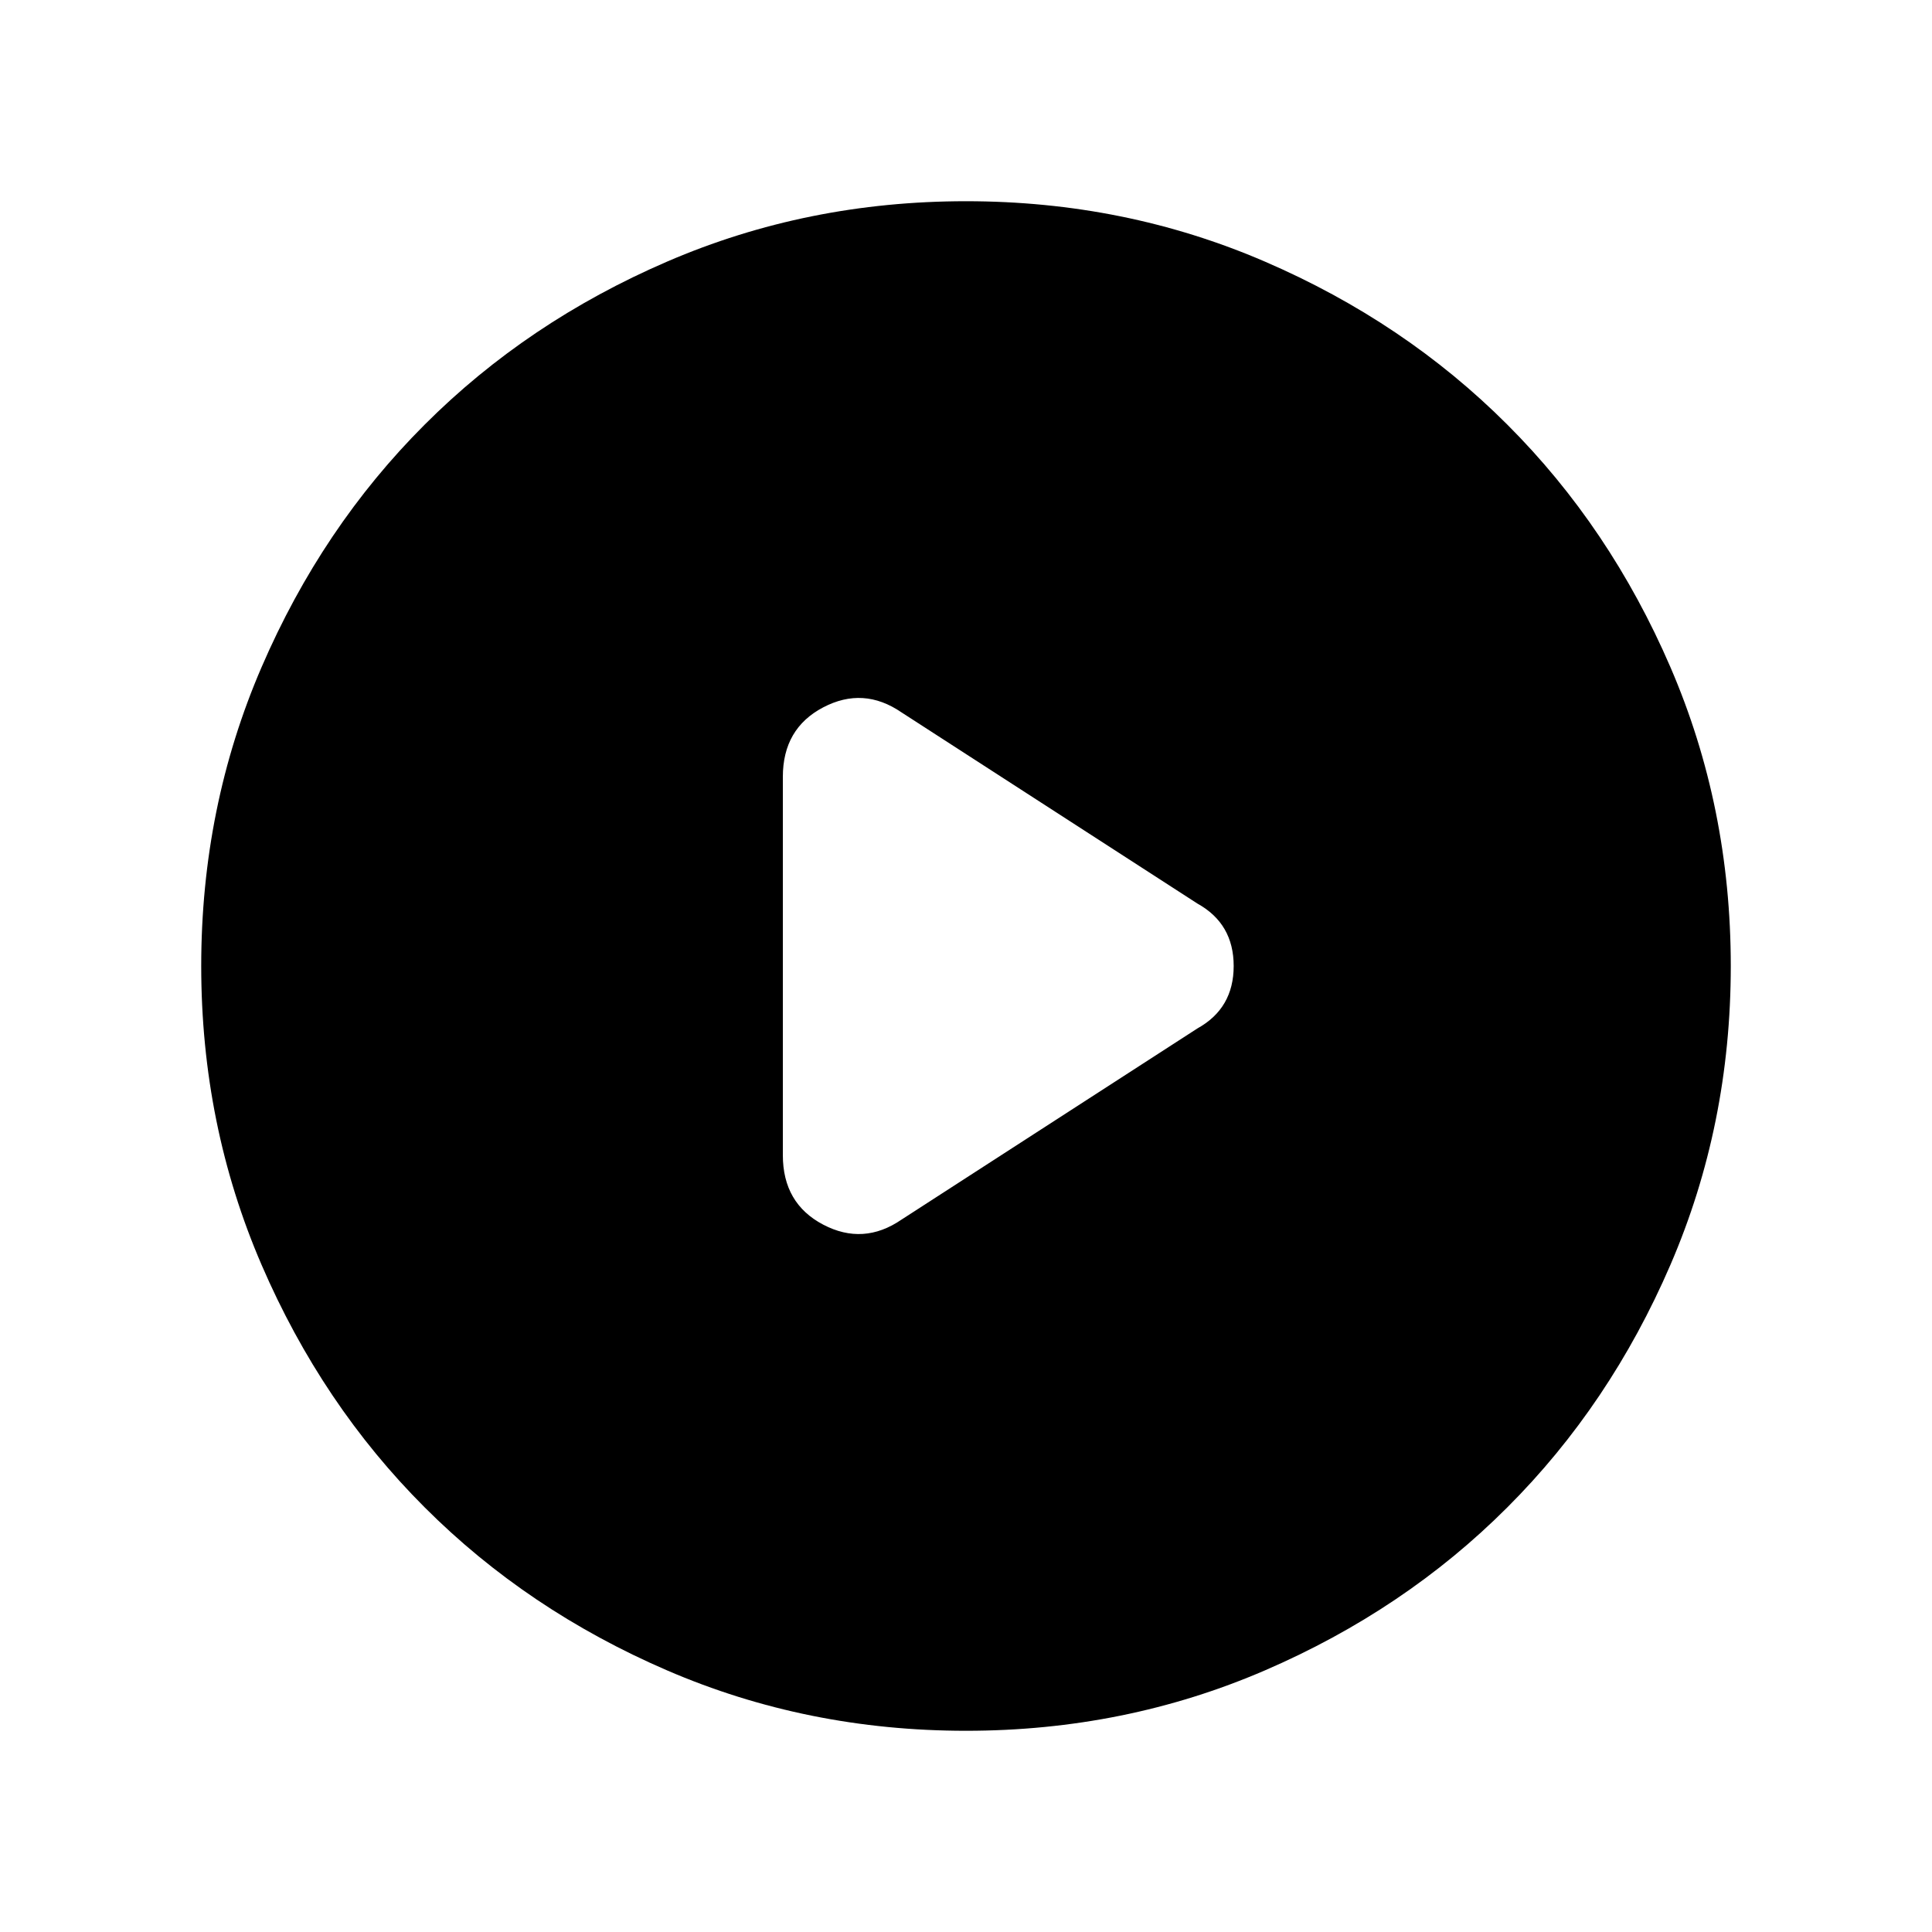 <svg xmlns="http://www.w3.org/2000/svg" height="20" width="20"><path d="M8.104 8.042v3.916q0 .5.417.719.417.219.812-.052l3.063-1.979q.375-.208.375-.646 0-.438-.375-.646L9.333 7.375q-.395-.271-.812-.052-.417.219-.417.719ZM10 17.917q-1.646 0-3.094-.625t-2.51-1.688q-1.063-1.062-1.688-2.51-.625-1.448-.625-3.094t.625-3.094q.625-1.448 1.688-2.51 1.062-1.063 2.51-1.688Q8.354 2.083 10 2.083t3.094.625q1.448.625 2.51 1.688 1.063 1.062 1.688 2.51.625 1.448.625 3.094t-.625 3.094q-.625 1.448-1.688 2.51-1.062 1.063-2.51 1.688-1.448.625-3.094.625Z"/></svg>